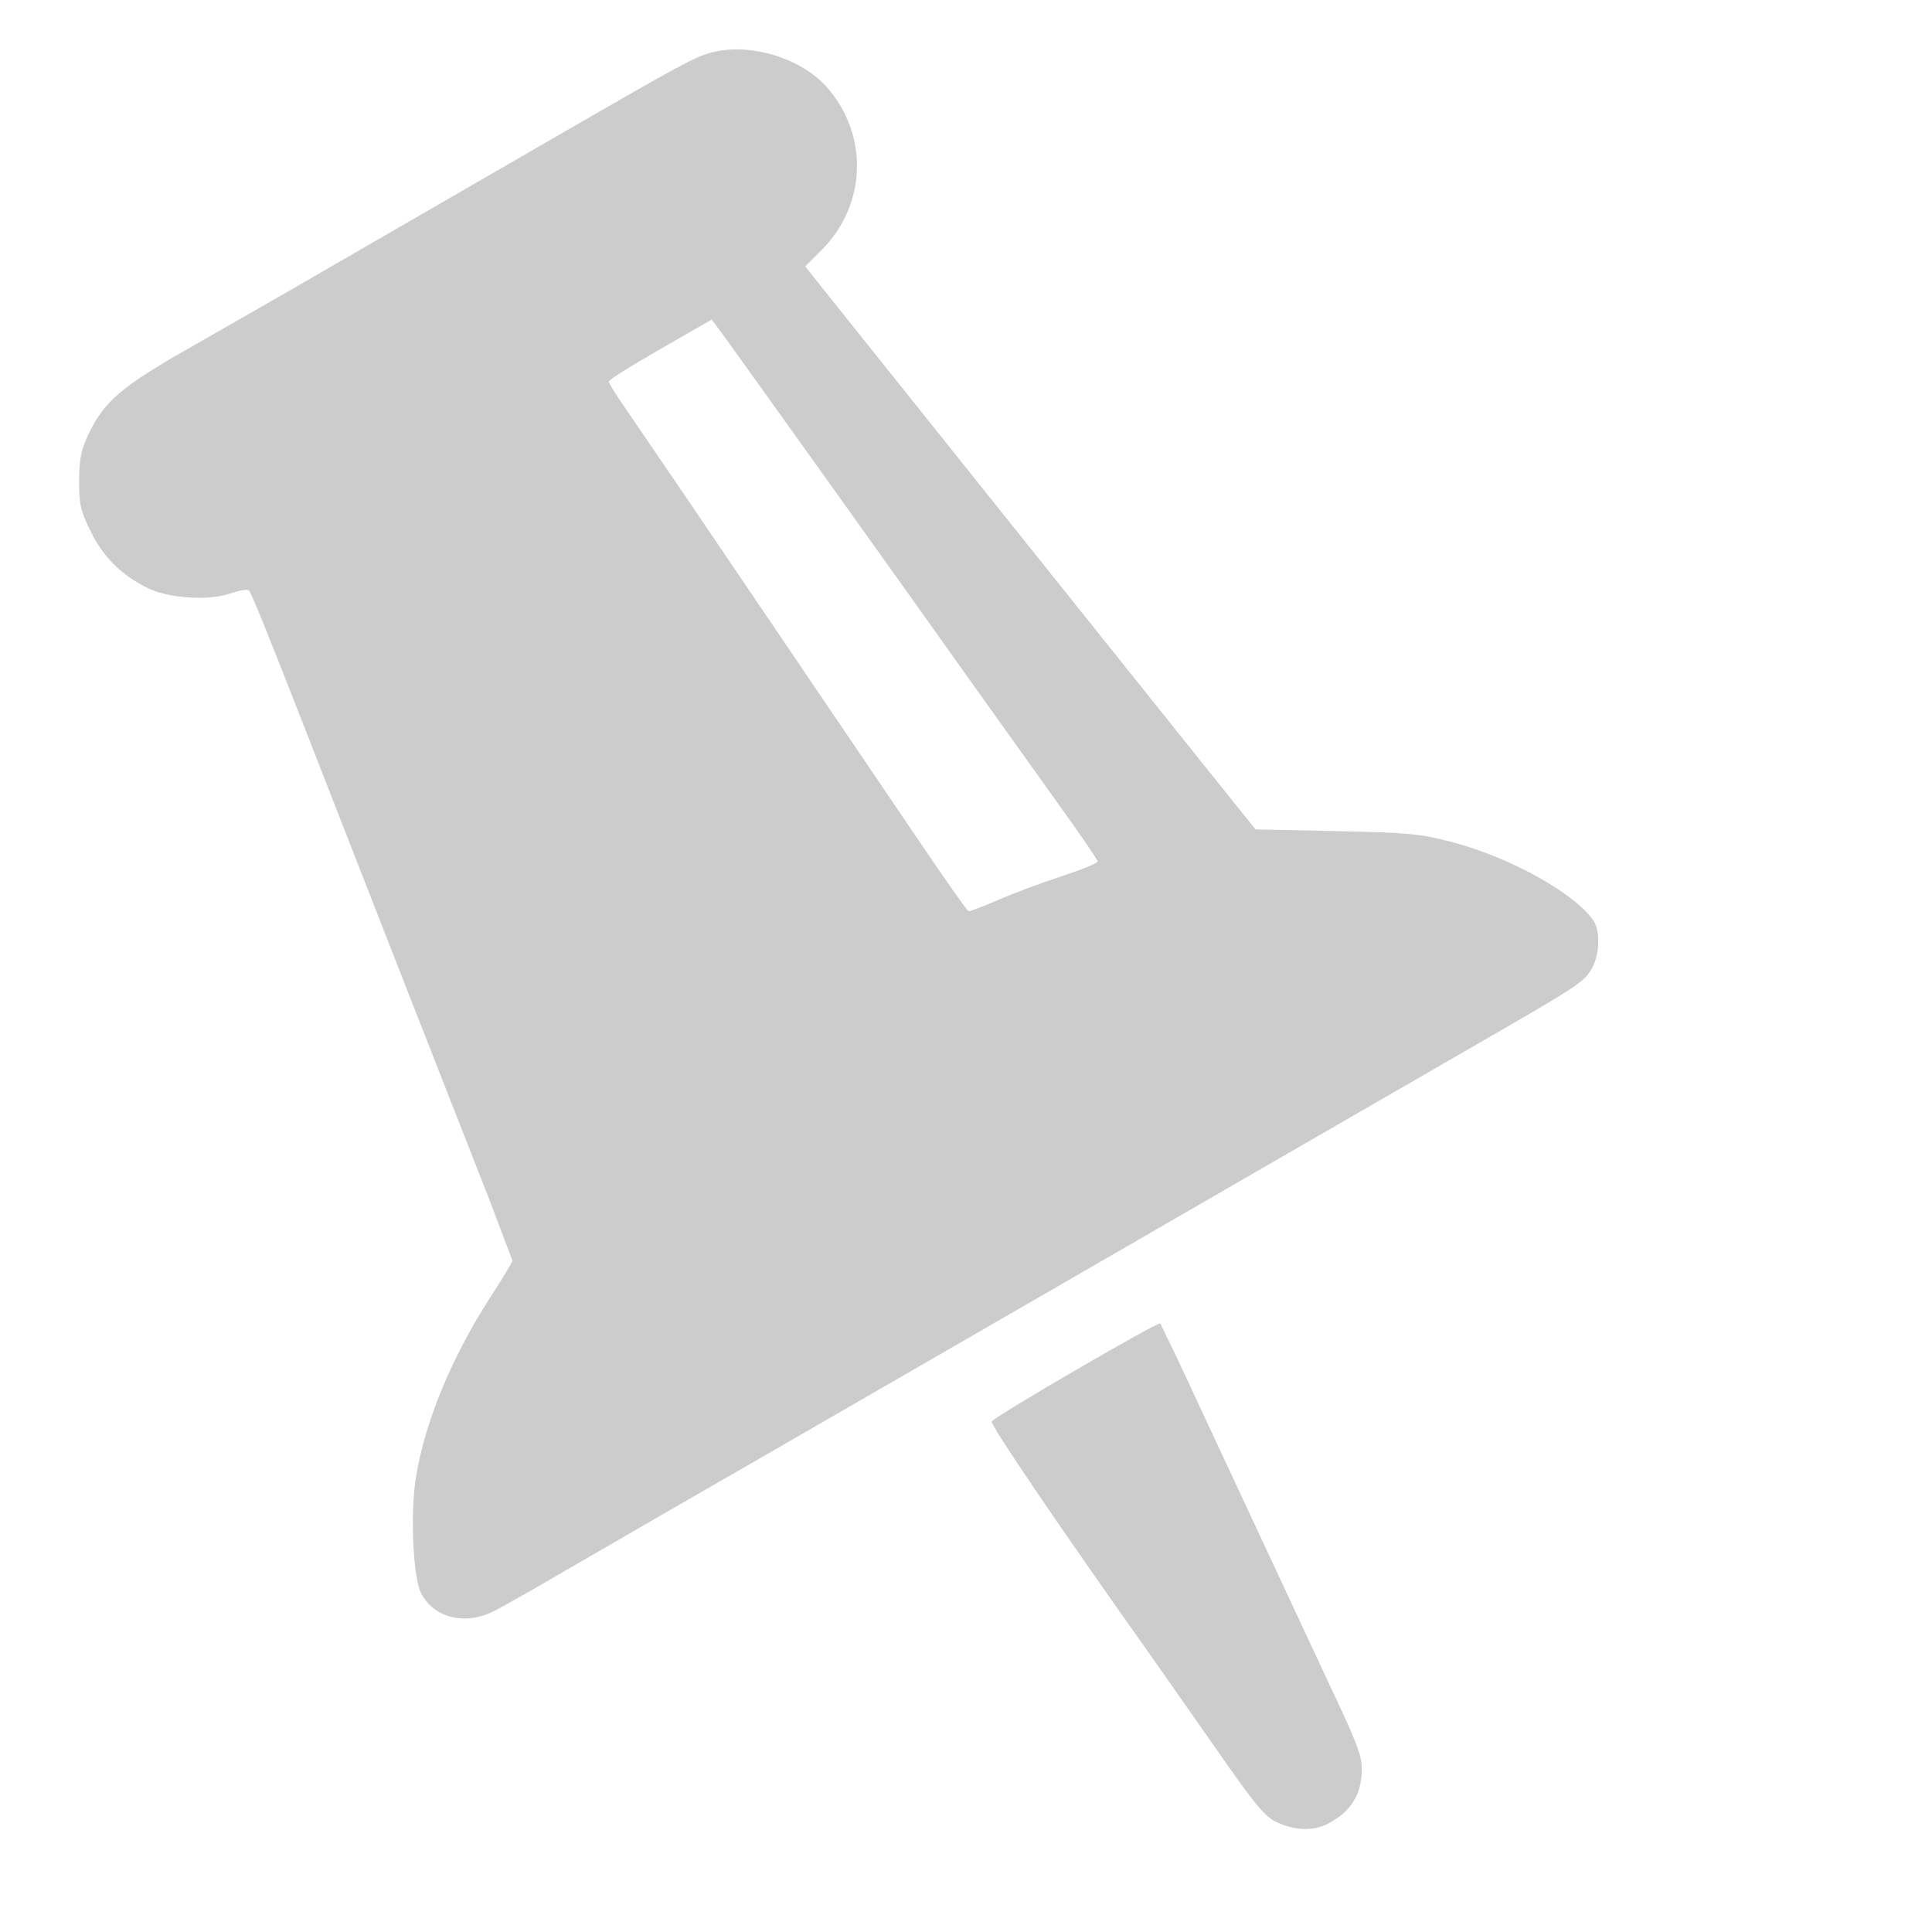 <svg xmlns="http://www.w3.org/2000/svg" viewBox="0 0 19 19" xmlns:v="https://vecta.io/nano"><path d="M-3068.907 720.103c-2.236-1.166-3.269-2.826-3.269-5.253 0-1.374.419-2.462 3.265-8.483l14.606-31.3 1.551-3.203c.207-.207 16.087 9.031 16.256 9.457.137.344-6.738 10.46-15.385 22.638l-6.355 9.069c-3.757 5.393-4.607 6.411-5.815 6.96-1.733.787-3.487.829-4.854.116zm80.308-20.544c-.836-.433-3.611-2.006-6.165-3.495l-8.945-5.181-9.977-5.748-29.072-16.78-10.838-6.266-29.072-16.789c-10.421-6-10.899-6.313-11.67-7.617-.78-1.321-.862-3.686-.161-4.686 1.852-2.644 8.021-6.067 13.576-7.532 3.063-.808 4.22-.918 11.202-1.068l7.786-.167 4.459-5.551 21.711-27.137 17.251-21.586-1.57-1.57c-4.348-4.348-4.583-11.089-.546-15.687 2.458-2.799 7.284-4.302 10.973-3.417 1.696.407 2.793 1 16.271 8.791l13.418 7.753 11.01 6.364 10.146 5.815c6.096 3.464 7.846 4.955 9.296 7.918.807 1.649.984 2.467 1.002 4.639.019 2.31-.118 2.921-1.108 4.932-1.228 2.494-3.007 4.261-5.511 5.474-2.053.994-5.879 1.238-7.97.509-.849-.296-1.646-.427-1.772-.292-.265.285-1.861 4.227-5.81 14.352l-4.637 11.87-4.642 11.87-8.059 20.542-2.265 5.99c0 .133.944 1.698 2.097 3.479 3.744 5.779 6.341 12.055 7.205 17.411.562 3.486.285 9.664-.501 11.185-1.249 2.415-4.294 3.132-7.109 1.675zm-40.656-74.56l11.31-16.687 10.961-16.17 5.907-8.663c.822-1.169 1.492-2.253 1.489-2.408-.01-.246-2.254-1.62-8.308-5.074l-1.605-.916-.85 1.134c-.964 1.286-19.104 26.66-24.669 34.507l-7.679 10.743c-2.21 3.07-4.019 5.708-4.019 5.862s1.586.8 3.524 1.435 4.686 1.663 6.107 2.284 2.693 1.102 2.826 1.069 2.386-3.235 5.004-7.114z" transform="matrix(-.102 0 0 .102 -299.97 -55.515)" fill="#ccc"/></svg>
